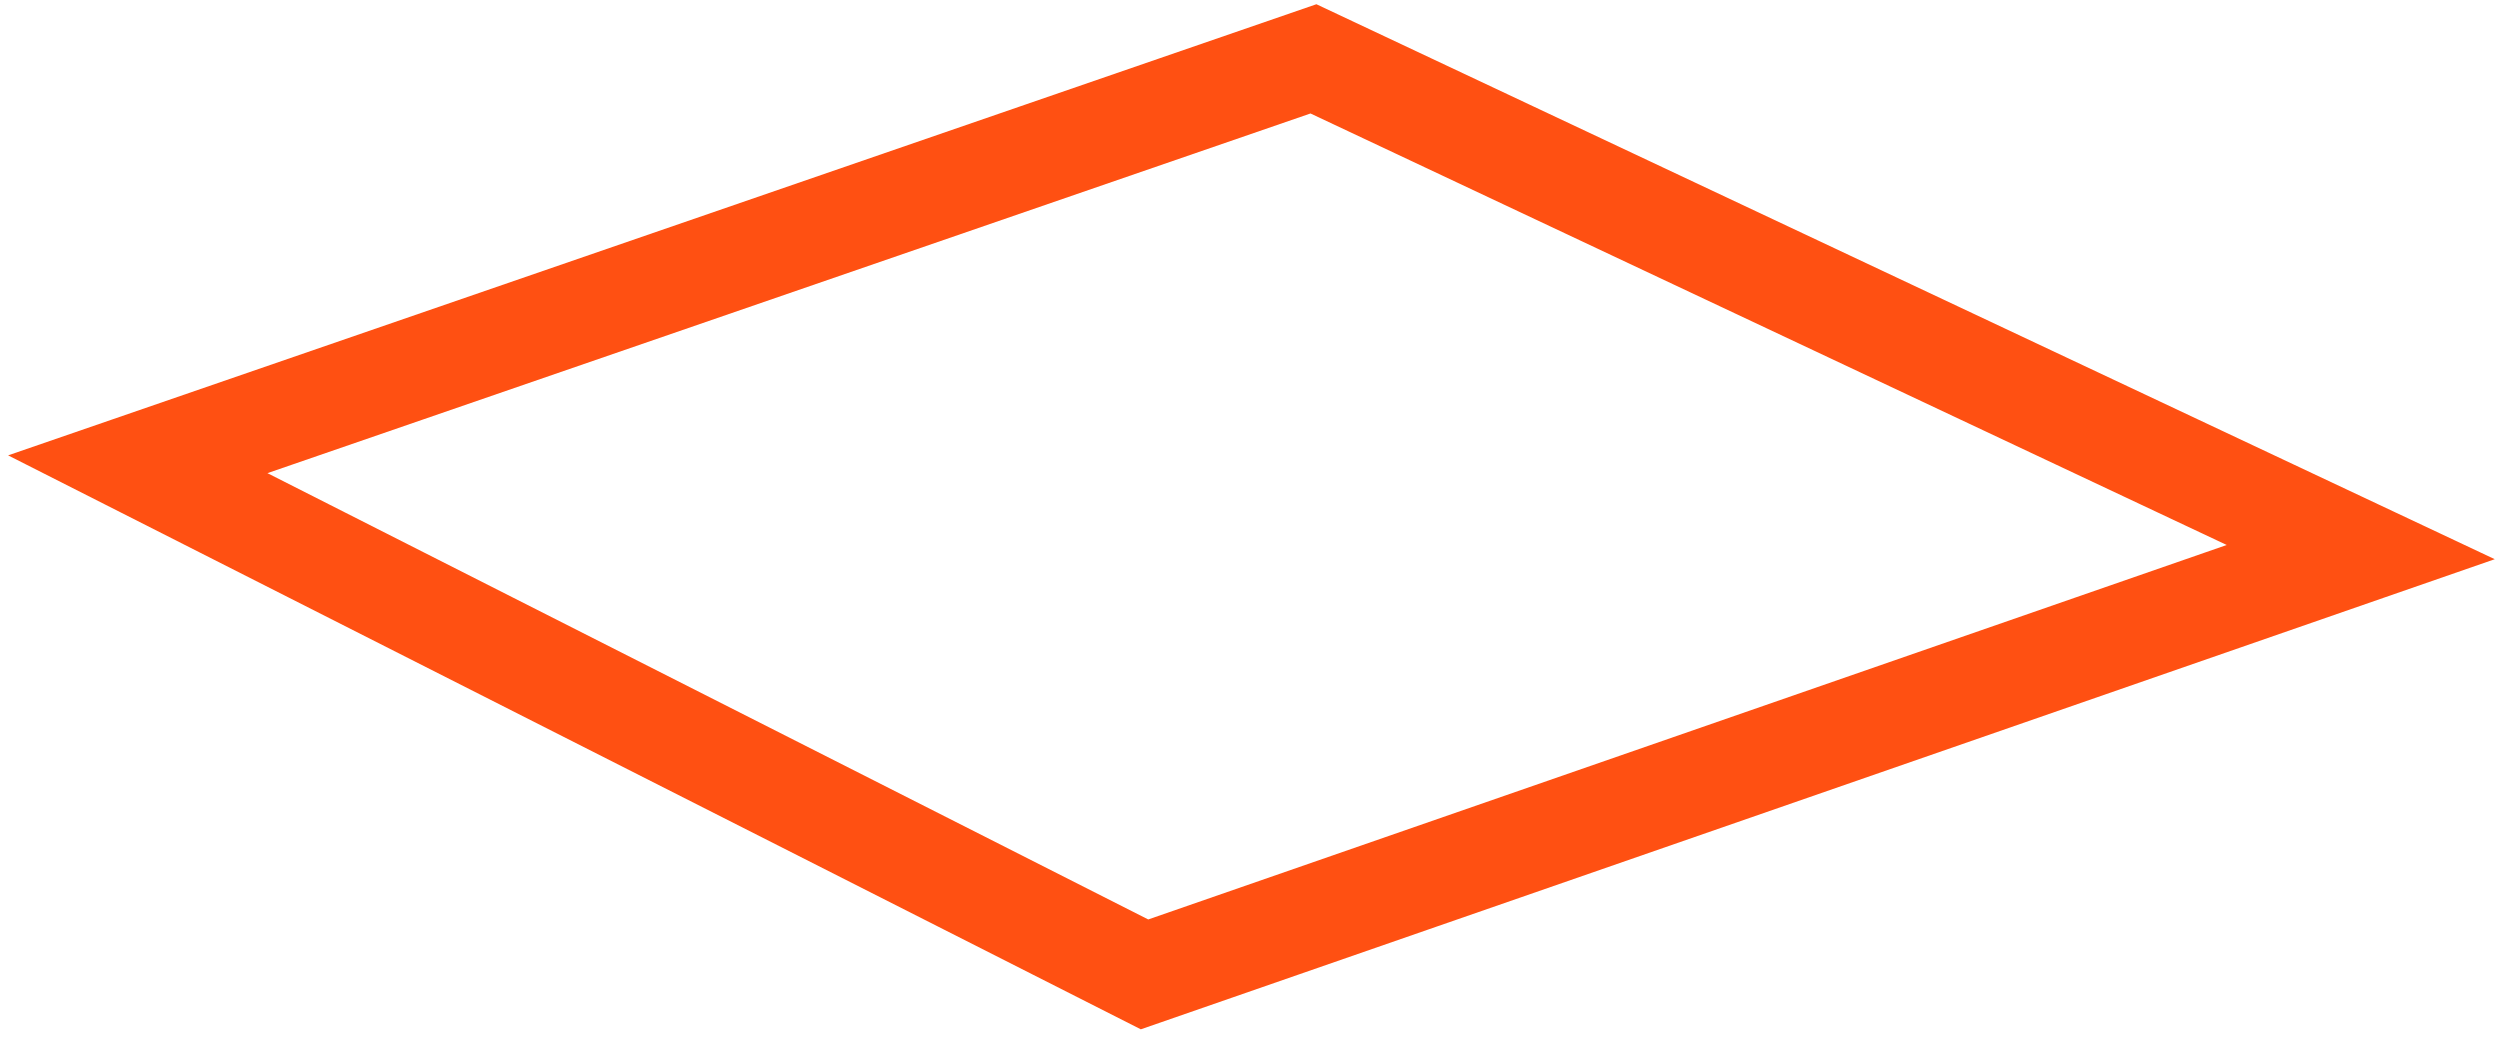 <svg width="74" height="31" viewBox="0 0 74 31" version="1.1" xmlns="http://www.w3.org/2000/svg" xmlns:xlink="http://www.w3.org/1999/xlink">
<g id="Canvas" fill="none">
<path id="Vector" d="M 65.8 14.6L 29.8 27.1L -2.44141e-05 12L 34.8 3.05176e-06L 65.8 14.6Z" transform="translate(4.078 1.742)" stroke="#FF5012" stroke-width="3" stroke-miterlimit="10"/>
</g>
</svg>
